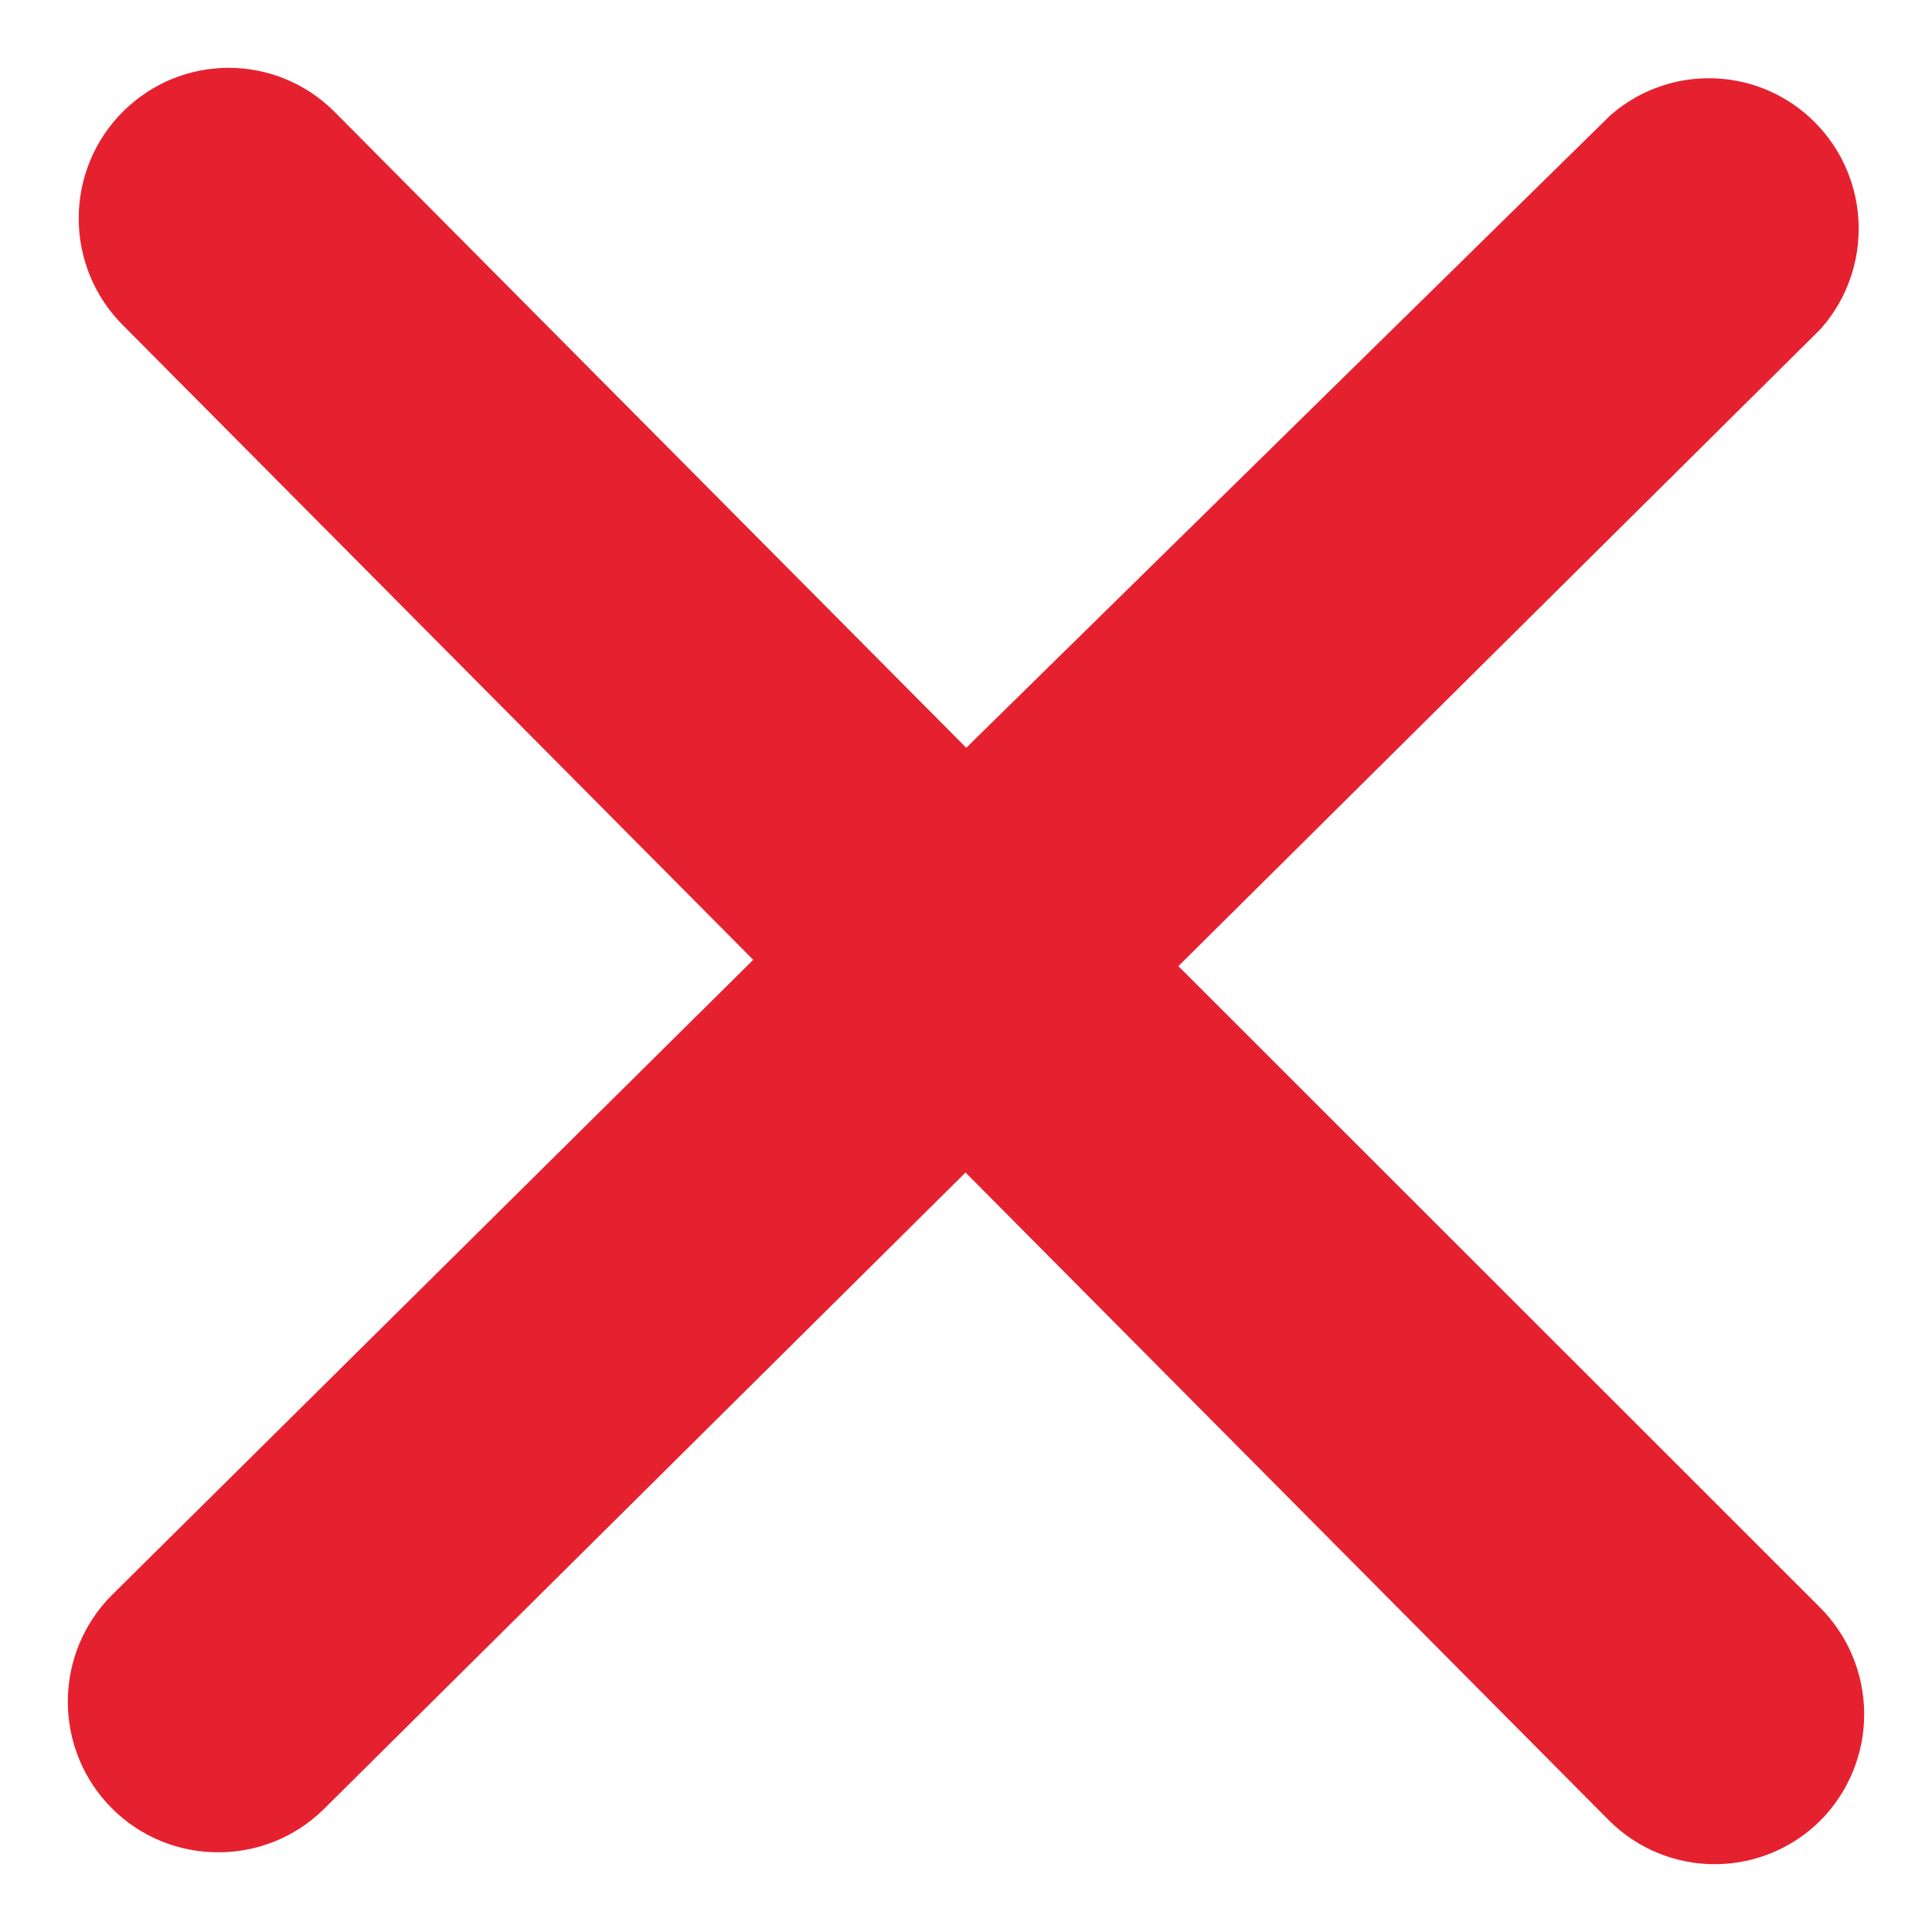 <svg width="19" height="19" viewBox="0 0 19 19" fill="none" xmlns="http://www.w3.org/2000/svg">
<path d="M17.54 16.157L10.88 9.5L17.54 2.893C17.874 2.506 17.856 1.926 17.499 1.561C17.142 1.197 16.566 1.17 16.177 1.501L9.498 8.059L2.935 1.452C2.555 1.072 1.942 1.072 1.562 1.452C1.377 1.636 1.274 1.886 1.274 2.148C1.274 2.409 1.377 2.66 1.562 2.844L8.115 9.442L1.455 16.039C1.27 16.223 1.167 16.474 1.167 16.735C1.167 16.997 1.27 17.247 1.455 17.431C1.638 17.615 1.887 17.717 2.146 17.716C2.4 17.717 2.645 17.619 2.828 17.441L9.498 10.824L16.177 17.549C16.361 17.733 16.61 17.835 16.869 17.833C17.124 17.832 17.369 17.73 17.55 17.549C17.733 17.364 17.835 17.112 17.833 16.851C17.831 16.59 17.726 16.34 17.54 16.157Z" fill="#E52130" stroke="#E52130"/>
</svg>
